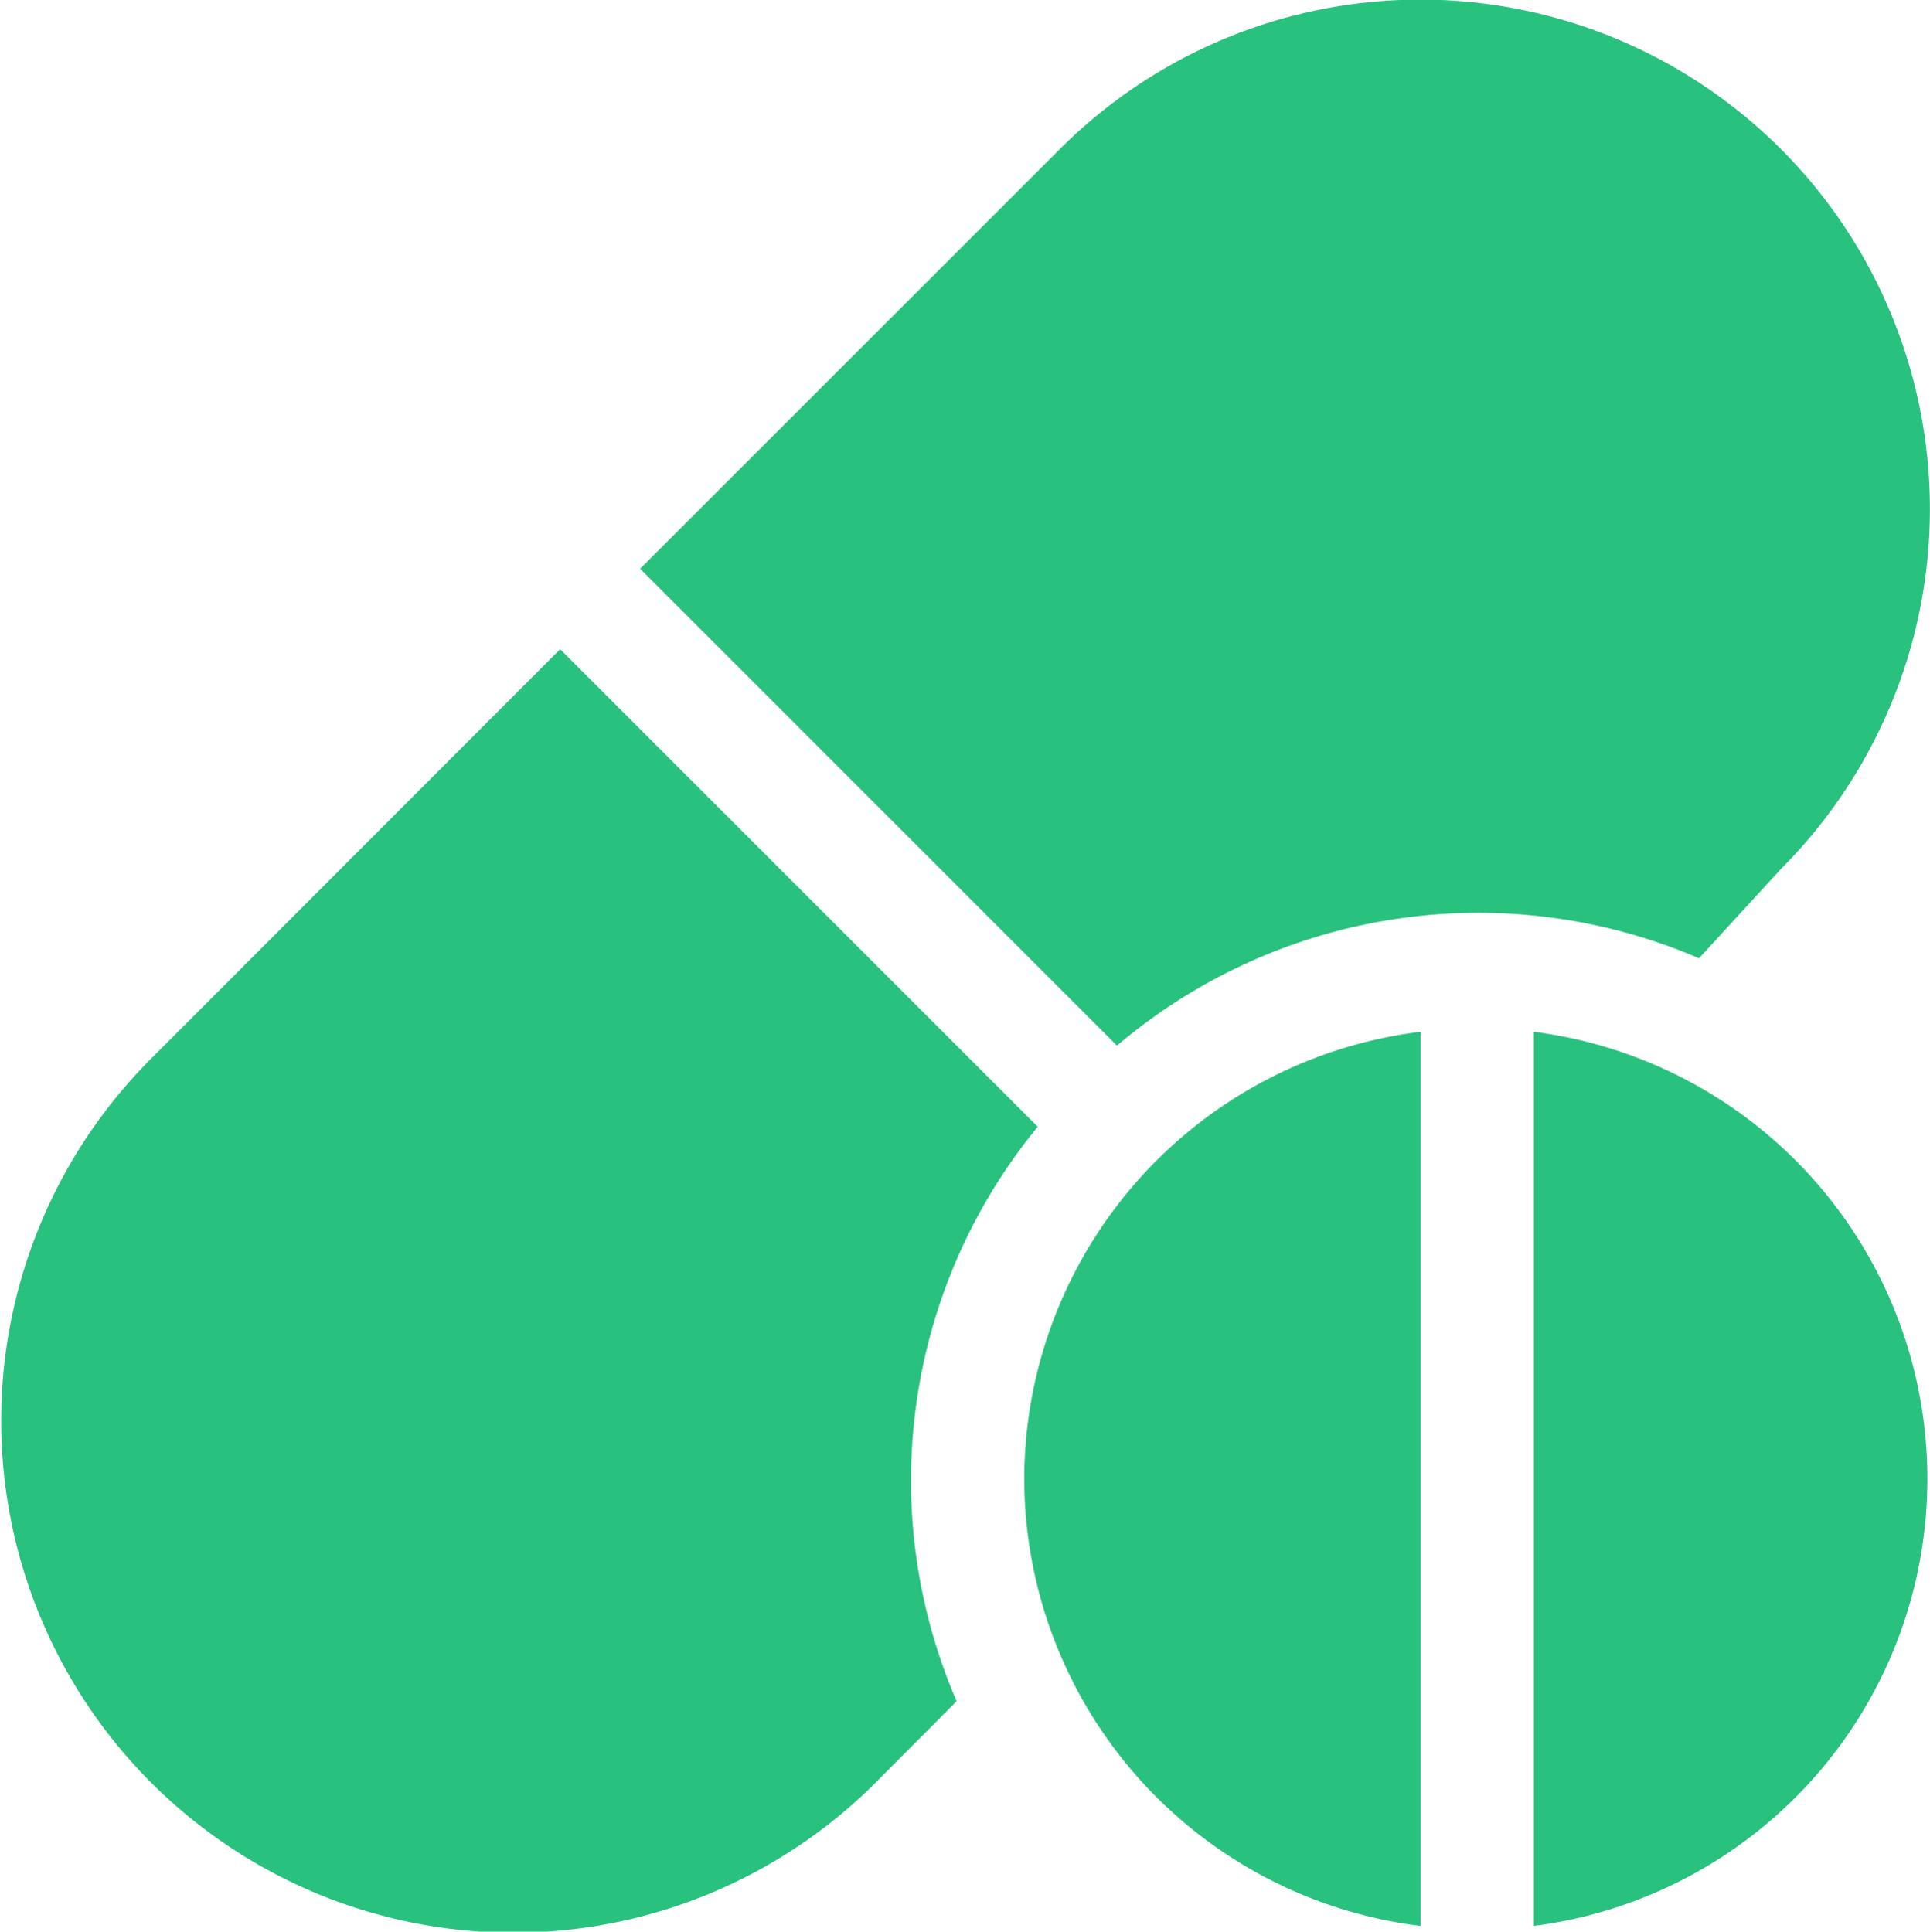 <svg xmlns="http://www.w3.org/2000/svg" width="17.982" height="18" viewBox="0 0 17.982 18">
  <g id="Group_47" data-name="Group 47" transform="translate(-1658.009 -2142)">
    <path id="Path_61" data-name="Path 61" d="M1674.6,2150.1a4.747,4.747,0,0,0-6.714-6.713l-3.913,3.913,4.443,4.444a5.2,5.2,0,0,1,5.423-.814Z" fill="#29c17e"/>
    <path id="Path_62" data-name="Path 62" d="M1667.678,2152.5l-4.45-4.45-3.831,3.835a4.772,4.772,0,0,0,6.749,6.748l.776-.78a5.19,5.19,0,0,1,.756-5.353Z" fill="#29c17e"/>
    <path id="Path_63" data-name="Path 63" d="M1667.552,2155.781a4.206,4.206,0,0,0,3.692,4.166v-8.332A4.206,4.206,0,0,0,1667.552,2155.781Z" fill="#29c17e"/>
    <path id="Path_64" data-name="Path 64" d="M1672.3,2151.615v8.332a4.2,4.2,0,0,0,0-8.332Z" fill="#29c17e"/>
  </g>
</svg>
